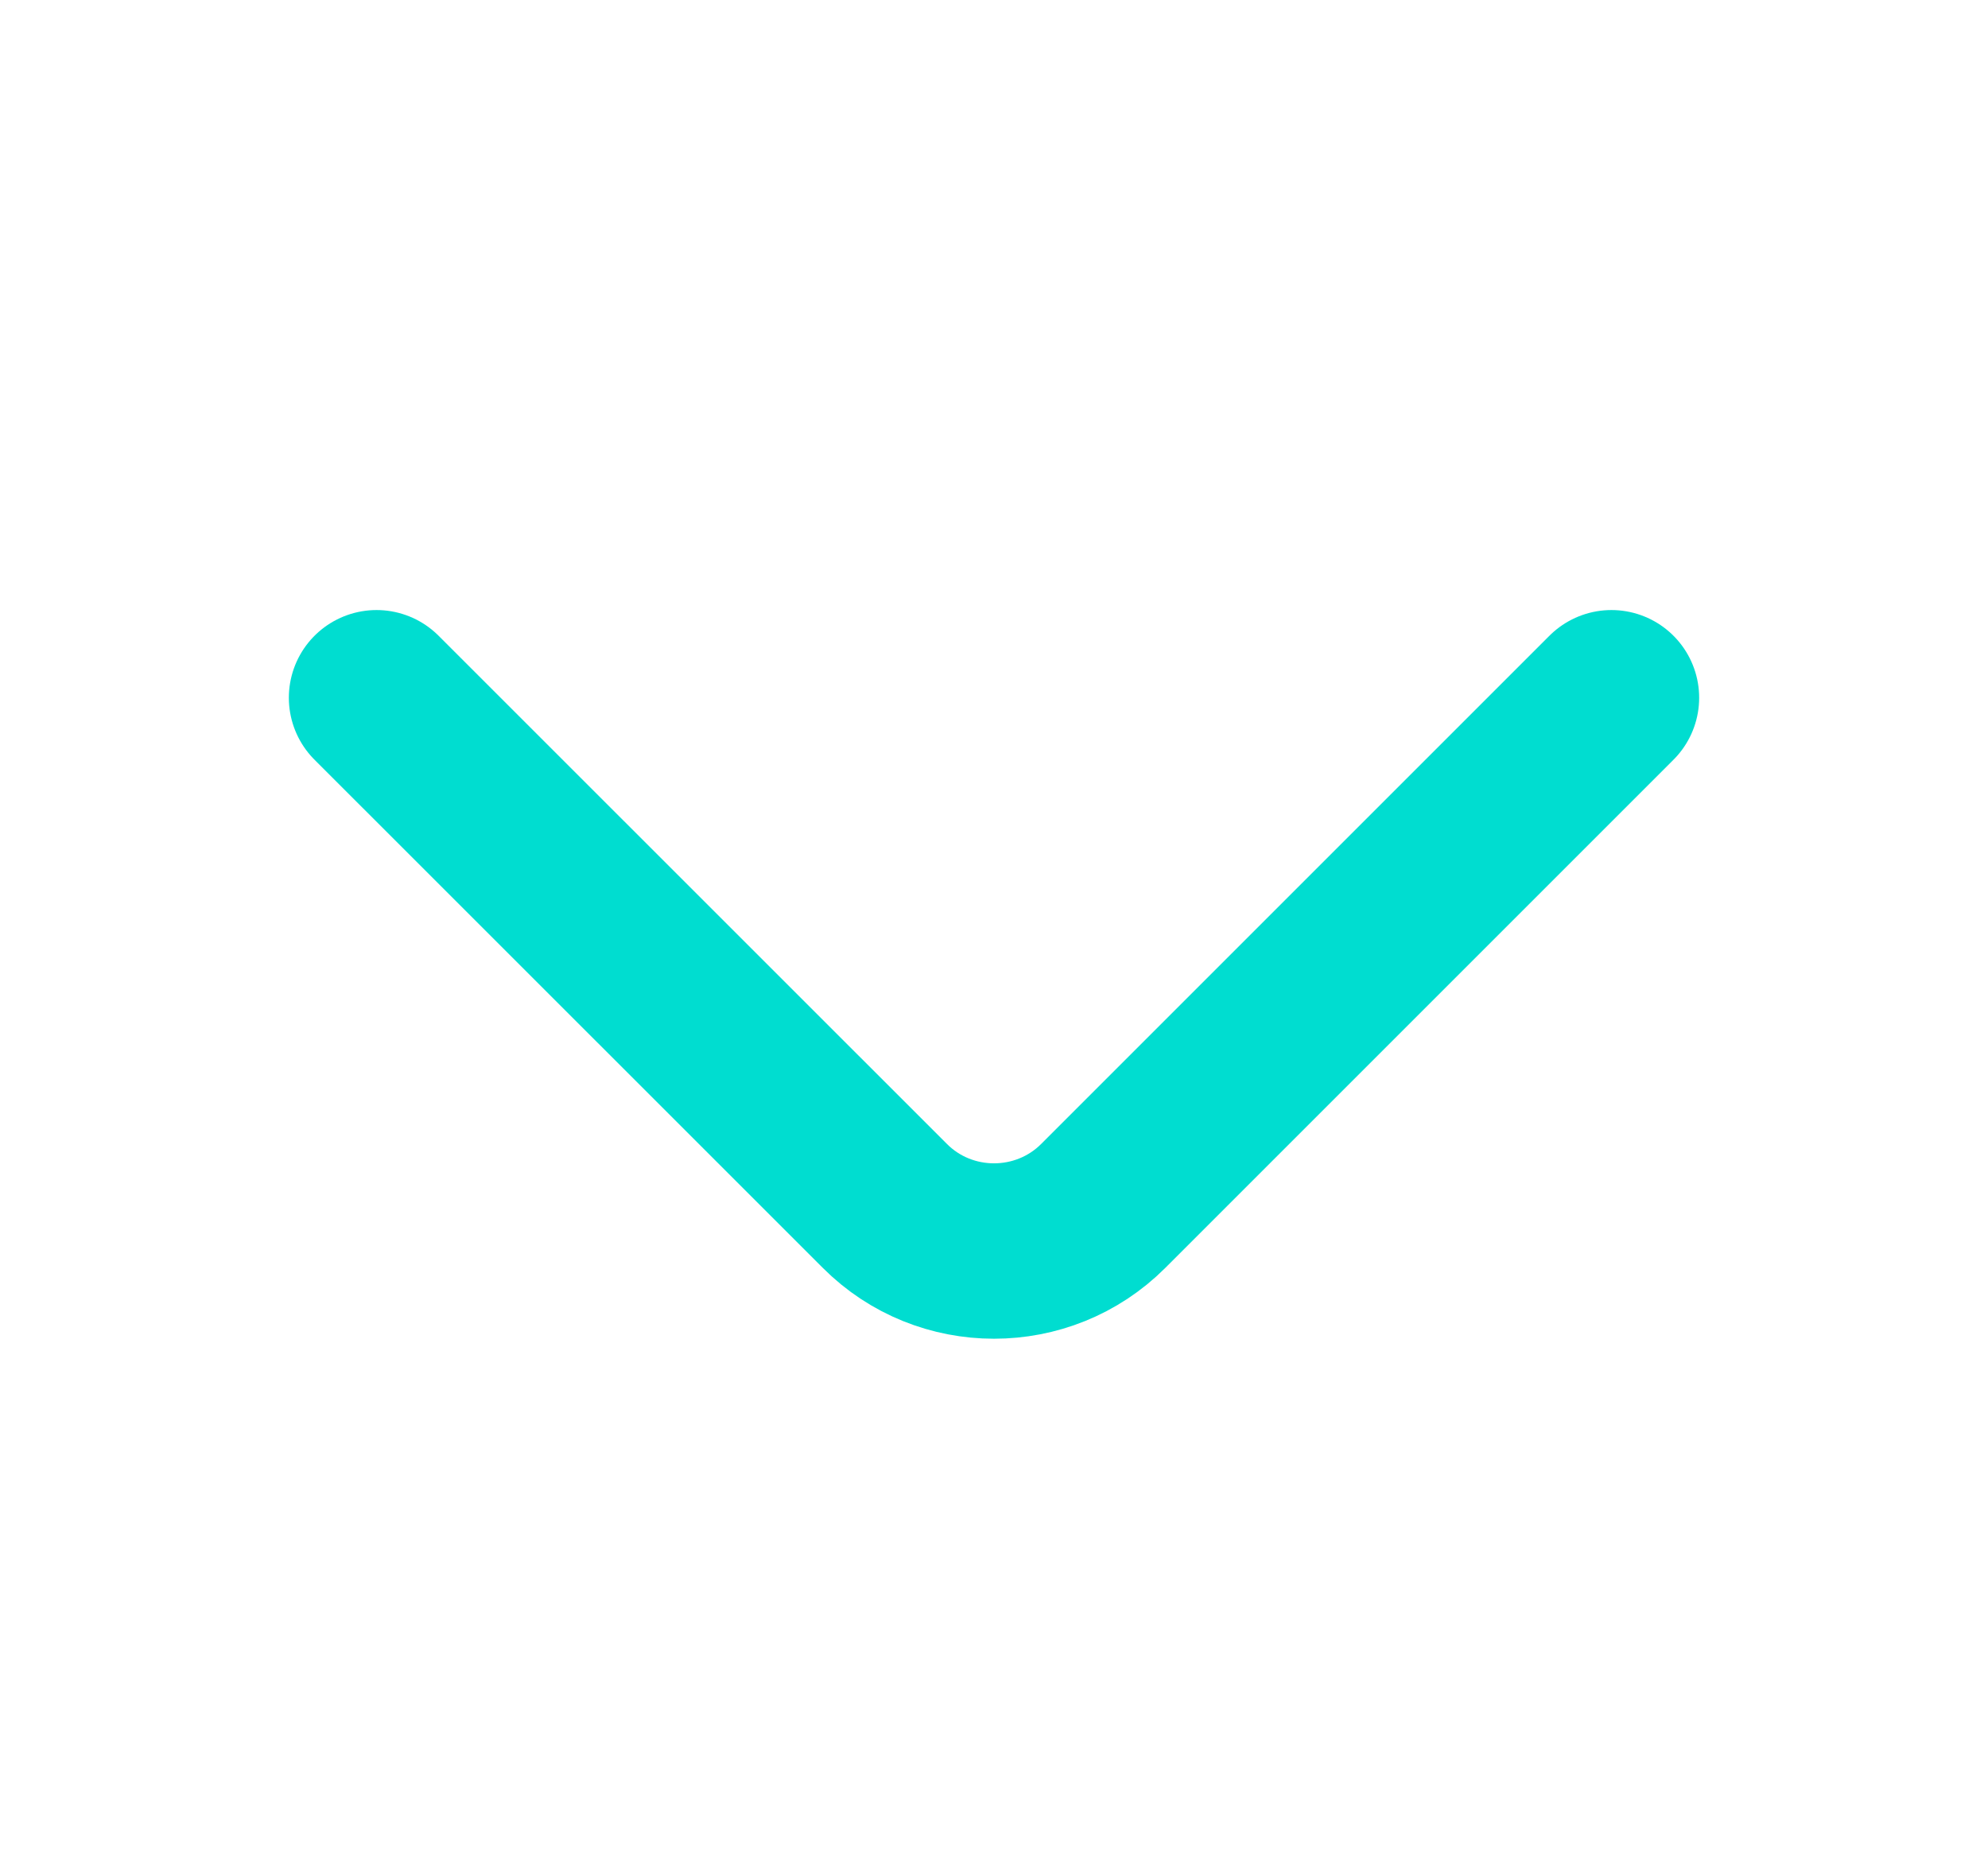 <svg width="17" height="16" viewBox="0 0 17 16" fill="none" xmlns="http://www.w3.org/2000/svg">
<path d="M3.22 5.967L7.567 10.313C8.08 10.827 8.92 10.827 9.434 10.313L13.78 5.967" stroke="#00DDD0" stroke-width="1.5" stroke-miterlimit="10" stroke-linecap="round" stroke-linejoin="round"/>
</svg>

